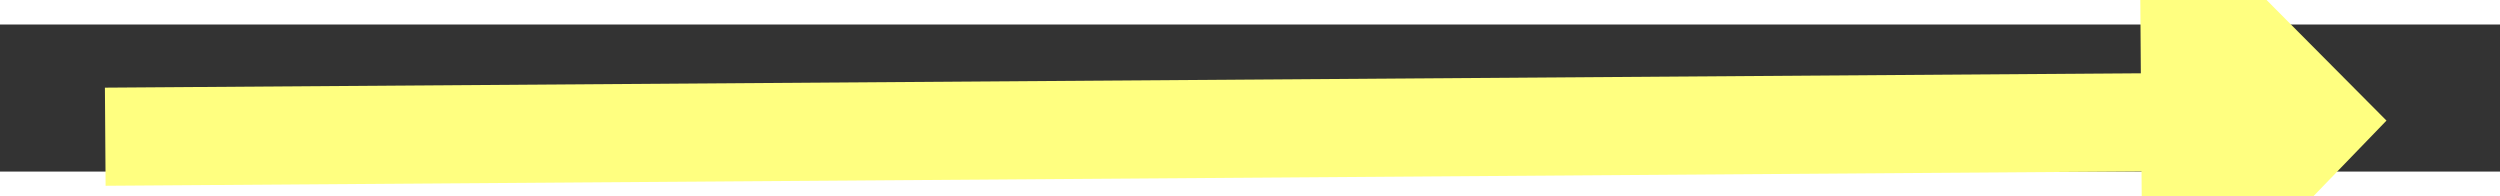 ﻿<?xml version="1.0" encoding="utf-8"?>
<svg version="1.1" xmlns:xlink="http://www.w3.org/1999/xlink" width="102px" height="8px" preserveAspectRatio="xMinYMid meet" viewBox="754 341  102 6" xmlns="http://www.w3.org/2000/svg">
  <rect x="754" y="341" width="102" height="6" fill="#333333" stroke="none"/>
  <g transform="matrix(-0.122 0.993 -0.993 -0.122 1244.541 -413.077 )">
    <path d="M 842 354.2  L 852 344  L 842 333.8  L 842 354.2  Z " fill-rule="nonzero" fill="#ffff80" stroke="none" transform="matrix(-0.129 -0.992 0.992 -0.129 568.572 1187.227 )" />
    <path d="M 759 344  L 844 344  " stroke-width="4" stroke="#ffff80" fill="none" transform="matrix(-0.129 -0.992 0.992 -0.129 568.572 1187.227 )" />
  </g>
</svg>